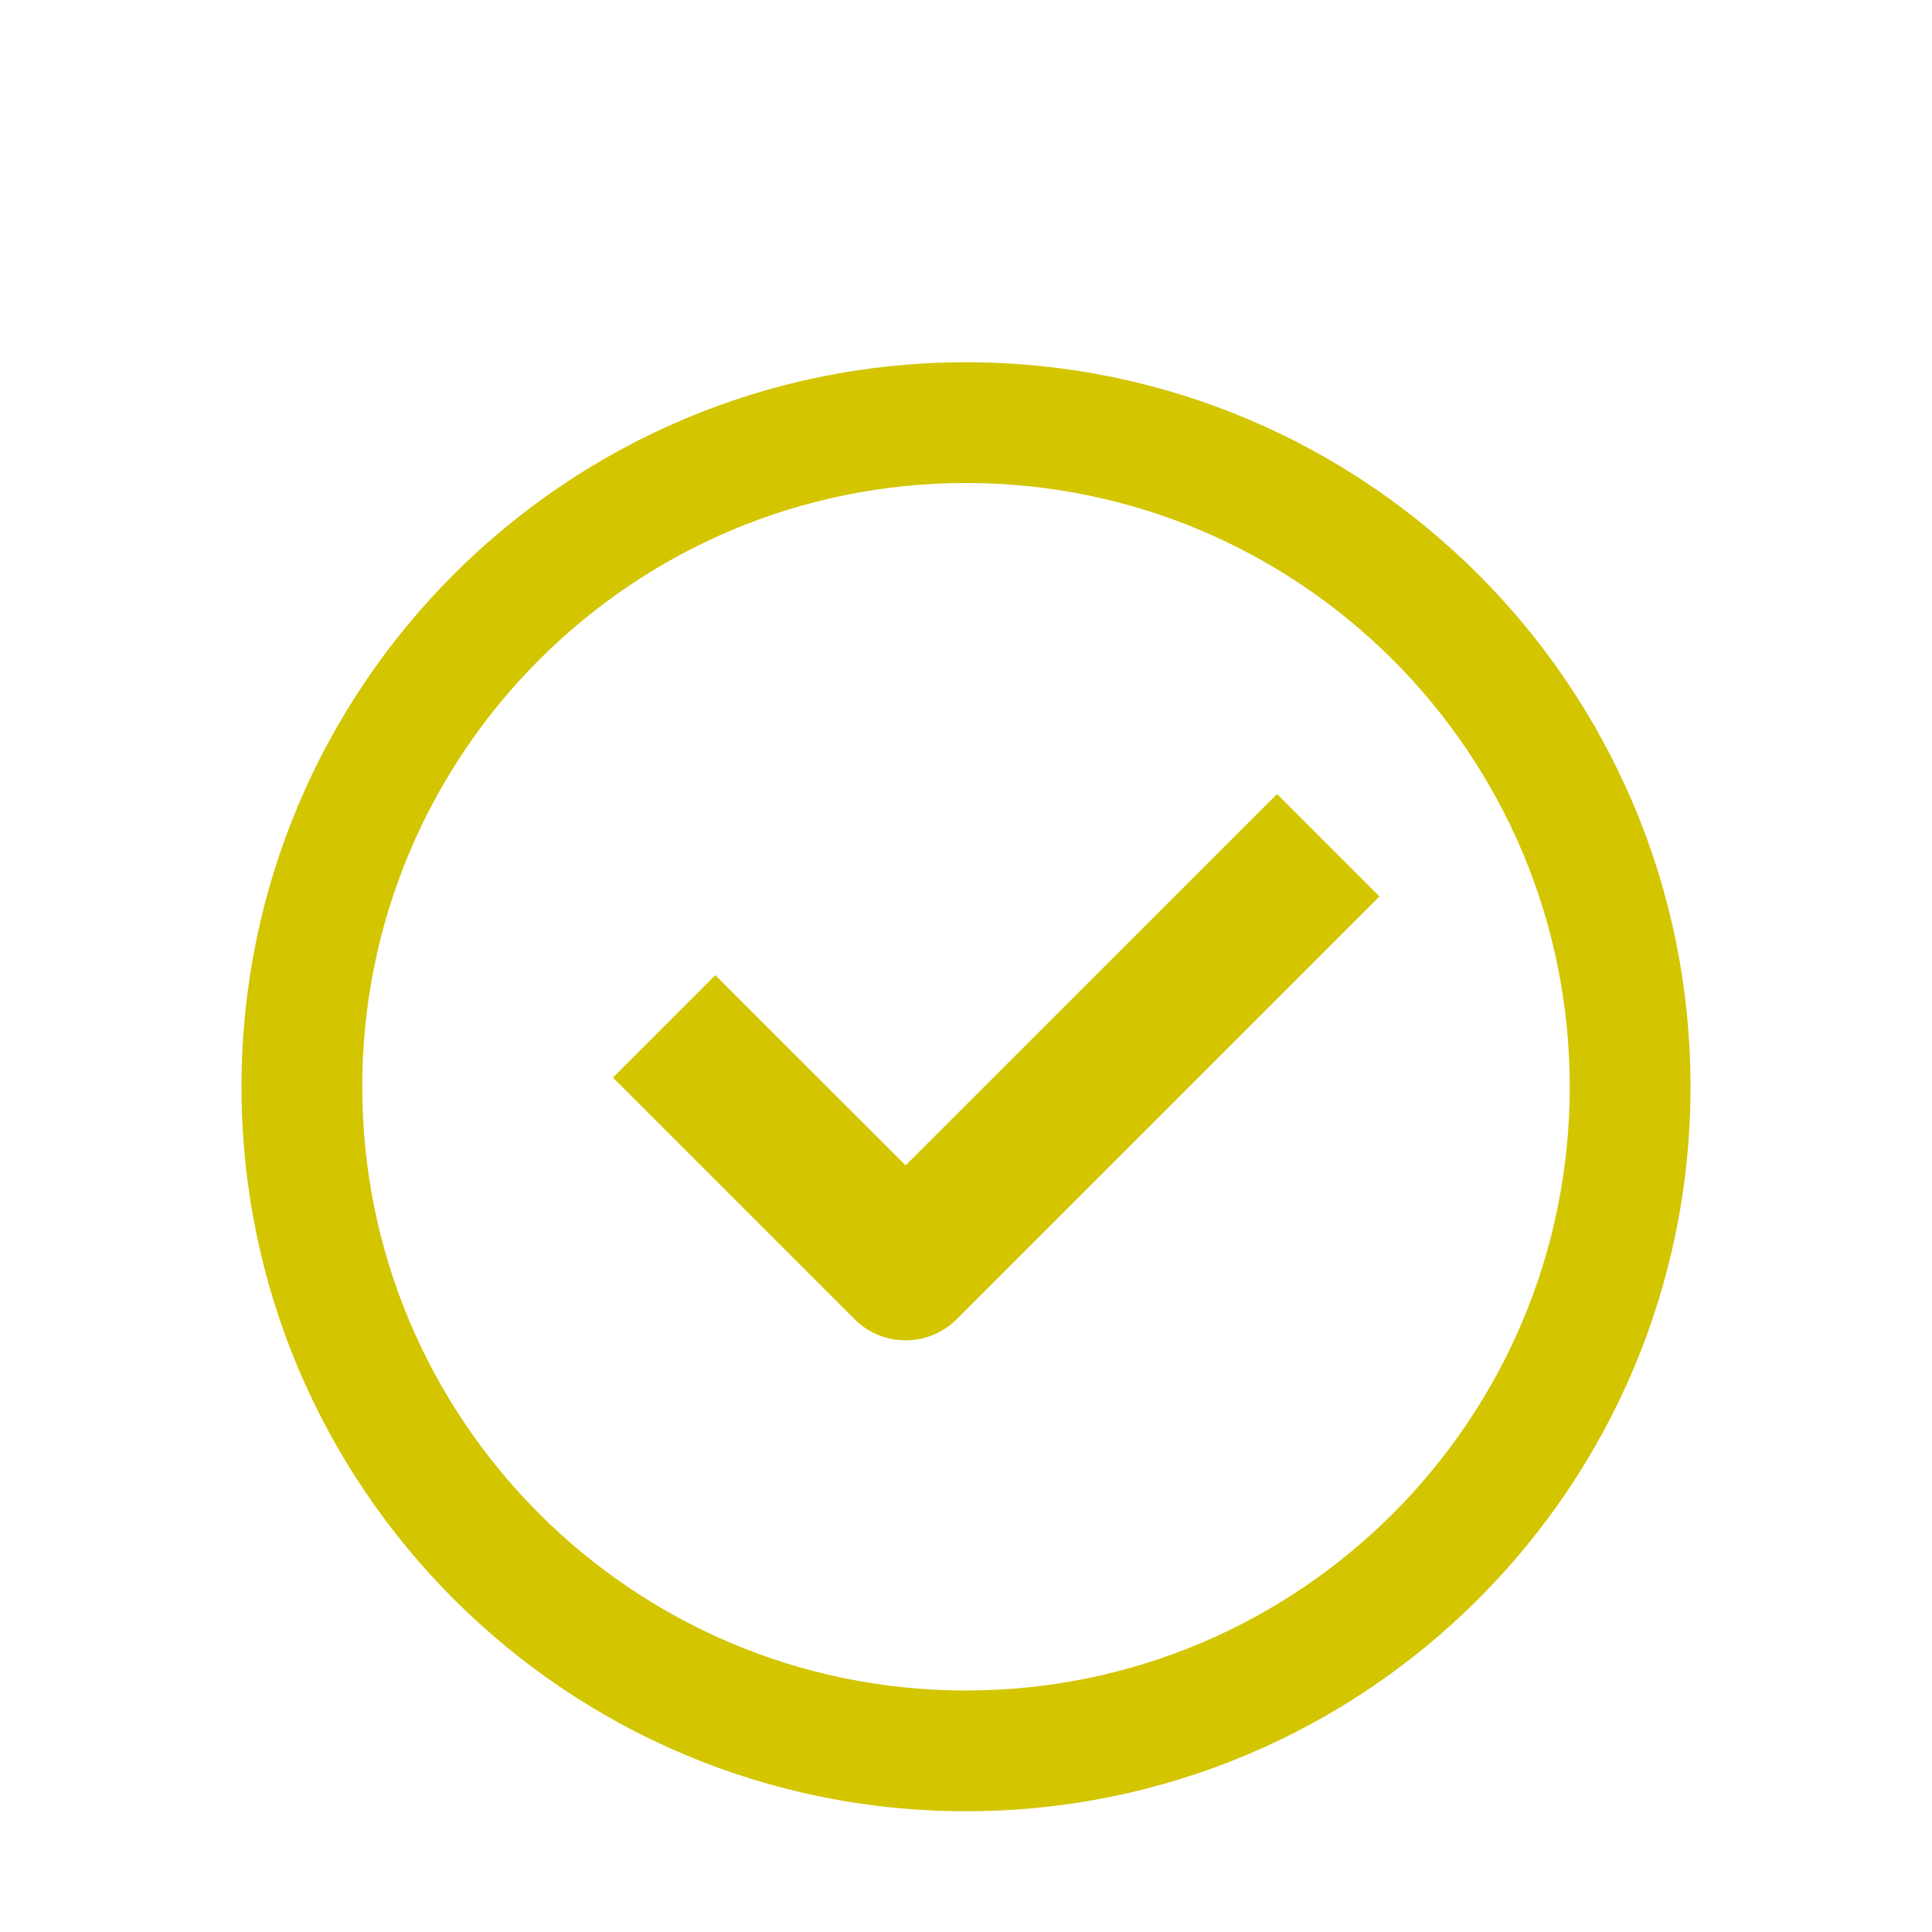 <svg width="16" height="16" viewBox="0 0 16 16" fill="none" xmlns="http://www.w3.org/2000/svg">
<path fill-rule="evenodd" clip-rule="evenodd" d="M13 9C13 11.761 10.761 14 8 14C5.239 14 3 11.761 3 9C3 6.239 5.239 4 8 4C10.761 4 13 6.239 13 9ZM14 9C14 12.314 11.314 15 8 15C4.686 15 2 12.314 2 9C2 5.686 4.686 3 8 3C11.314 3 14 5.686 14 9ZM5.924 8.076L7.5 9.651L10.576 6.576L11.424 7.424L7.924 10.924C7.812 11.037 7.659 11.1 7.5 11.1C7.341 11.1 7.188 11.037 7.076 10.924L5.076 8.924L5.924 8.076Z" fill="#d3c500"/>
</svg>
